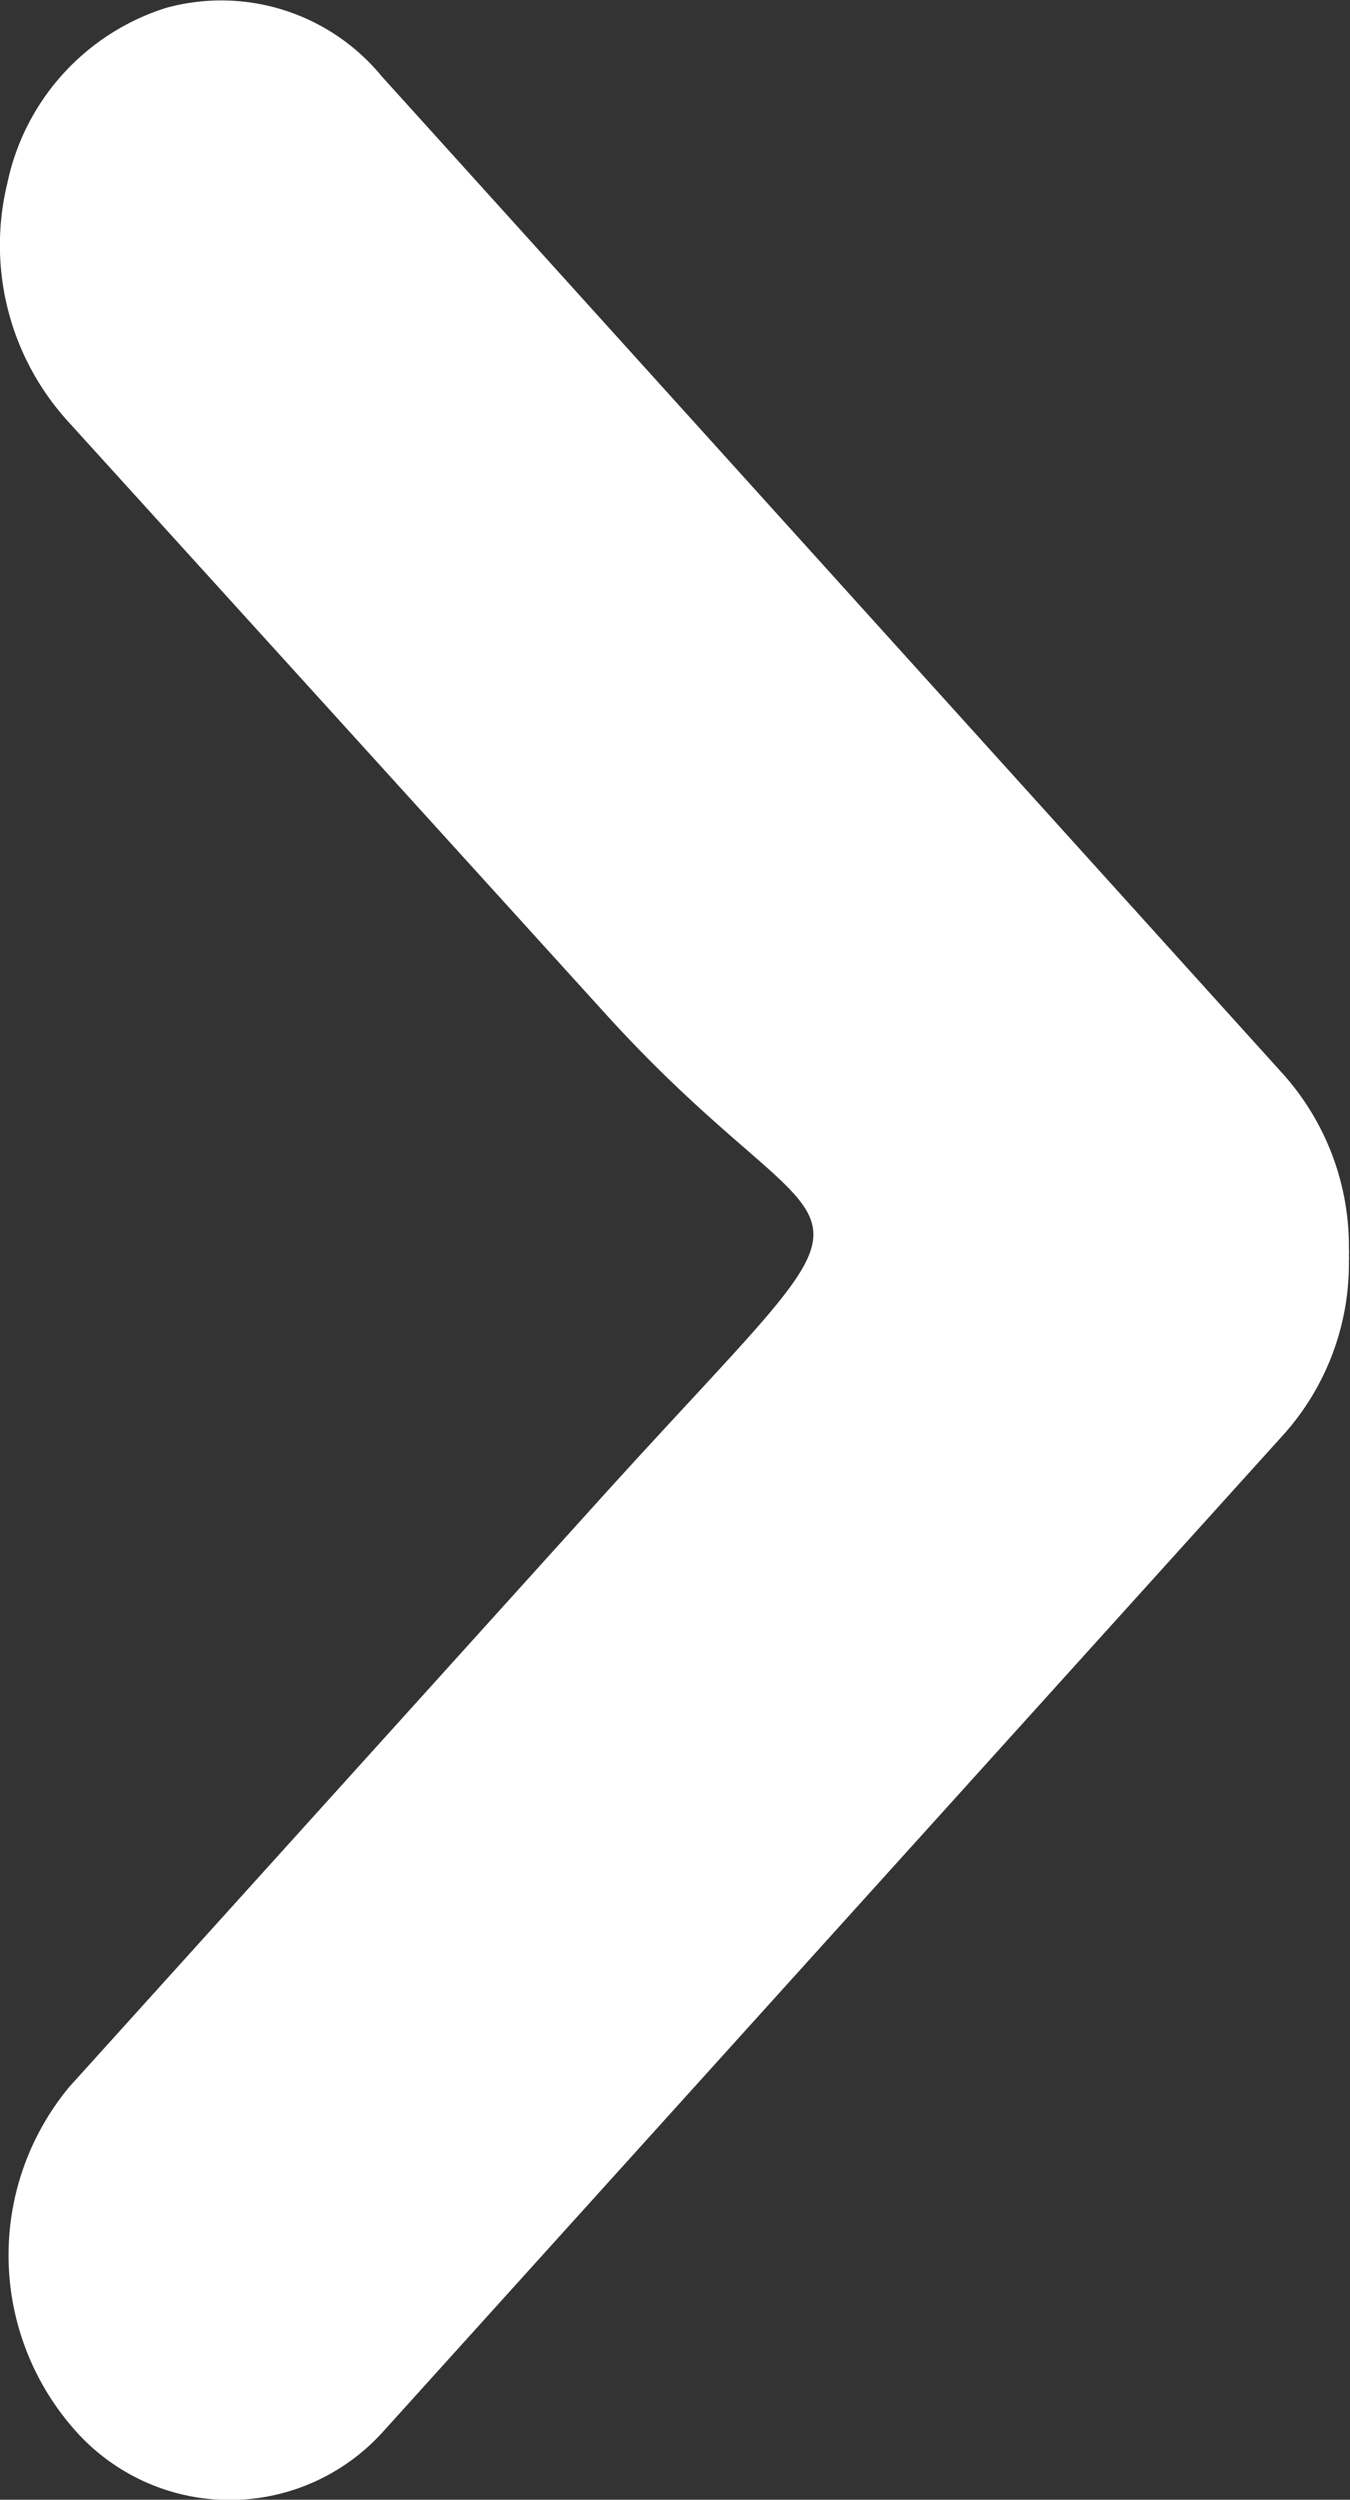 <svg xmlns="http://www.w3.org/2000/svg" width="6.148" height="11.38" viewBox="0 0 6.148 11.38">
  <rect x="0" y="0" width="6.148" height="11.38" fill="#333333" stroke="none"/>
  <path id="Path_52" data-name="Path 52" d="M12.2,13.567,8.09,9.019a.946.946,0,0,0-.982-.311,1.066,1.066,0,0,0-.723.8,1.192,1.192,0,0,0,.28,1.086L9.1,13.277c1.128,1.247,1.422.631-.022,2.227l-2.41,2.668a1.2,1.2,0,0,0,.018,1.555.94.94,0,0,0,1.407.019L12.2,15.2a1.167,1.167,0,0,0,.295-.787.194.194,0,0,0,0-.028.215.215,0,0,0,0-.028A1.177,1.177,0,0,0,12.2,13.567Z" transform="translate(-6.352 -8.672)" fill="#fff"/>
</svg>
